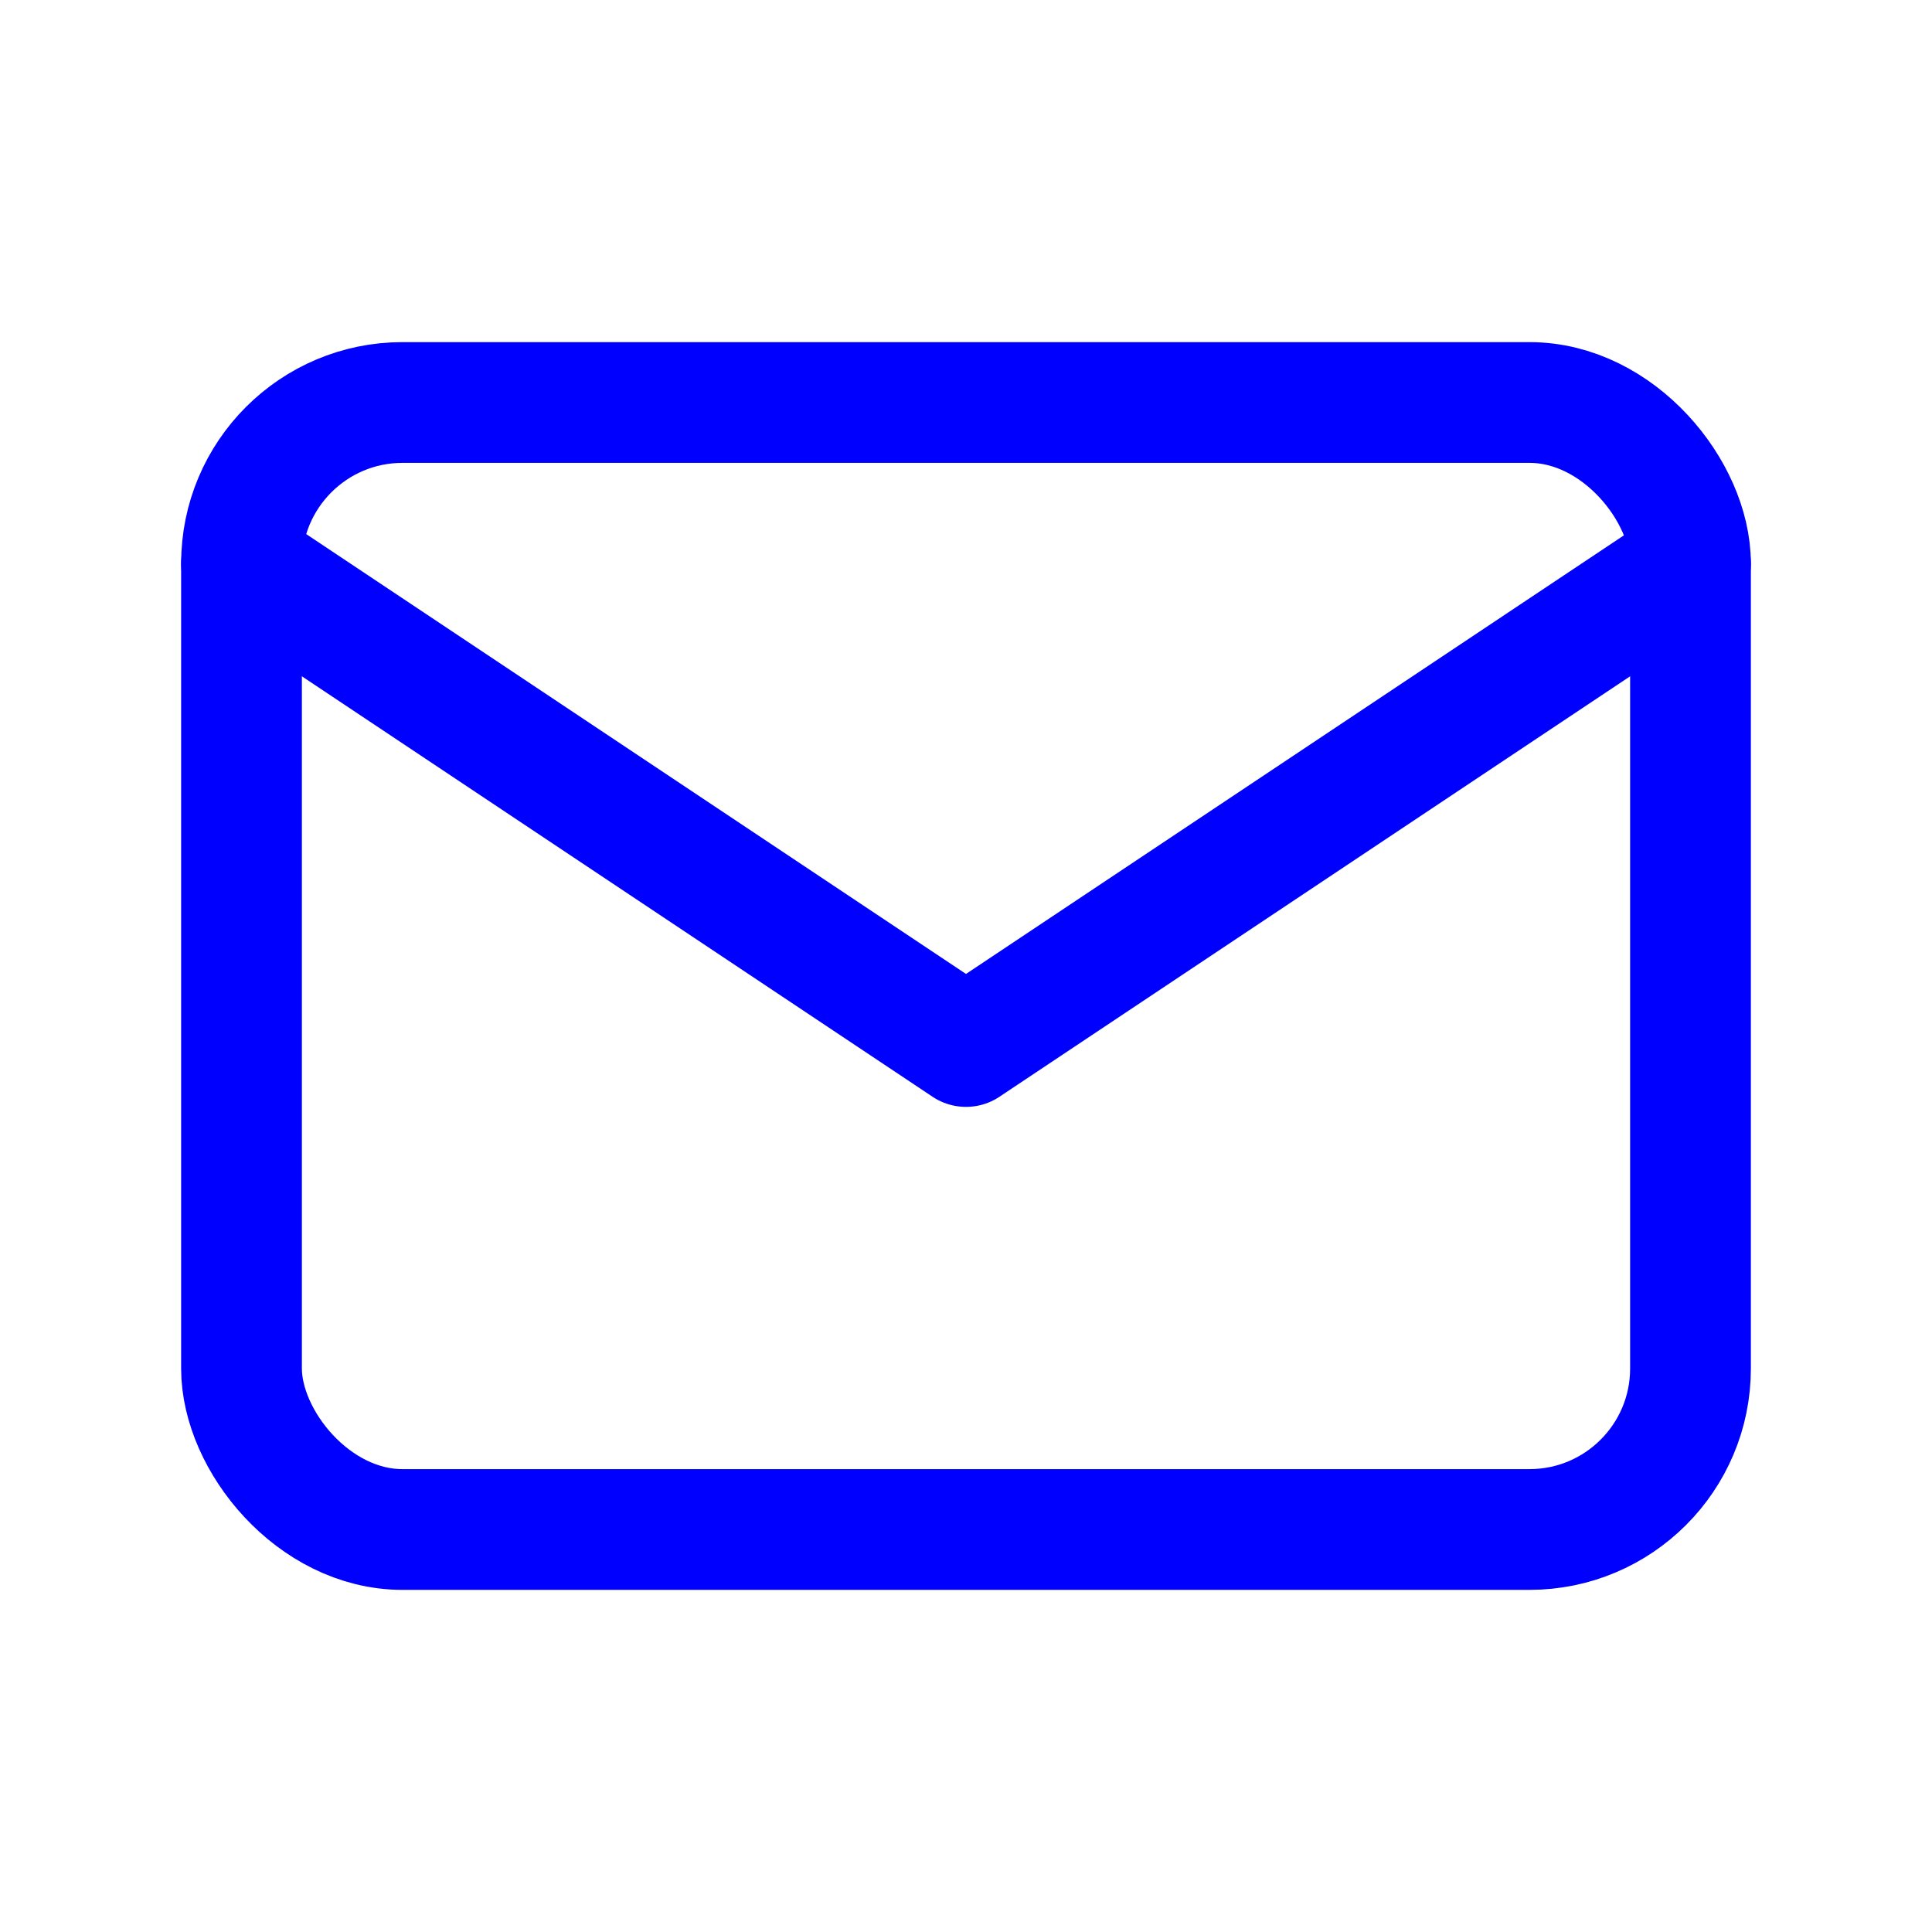 <svg xmlns="http://www.w3.org/2000/svg" class="icon icon-tabler icon-tabler-mail" width="64" height="64" viewBox="0 0 24 24" stroke-width="1.5" stroke="#000000" fill="none" stroke-linecap="round" stroke-linejoin="round">
  <path stroke="none" d="M0 0h24v24H0z" fill="none"/>
  <rect stroke="#0000ff" x="3" y="5" width="18" height="14" rx="2" />
  <polyline stroke="#0000ff" points="3 7 12 13 21 7" />
</svg>